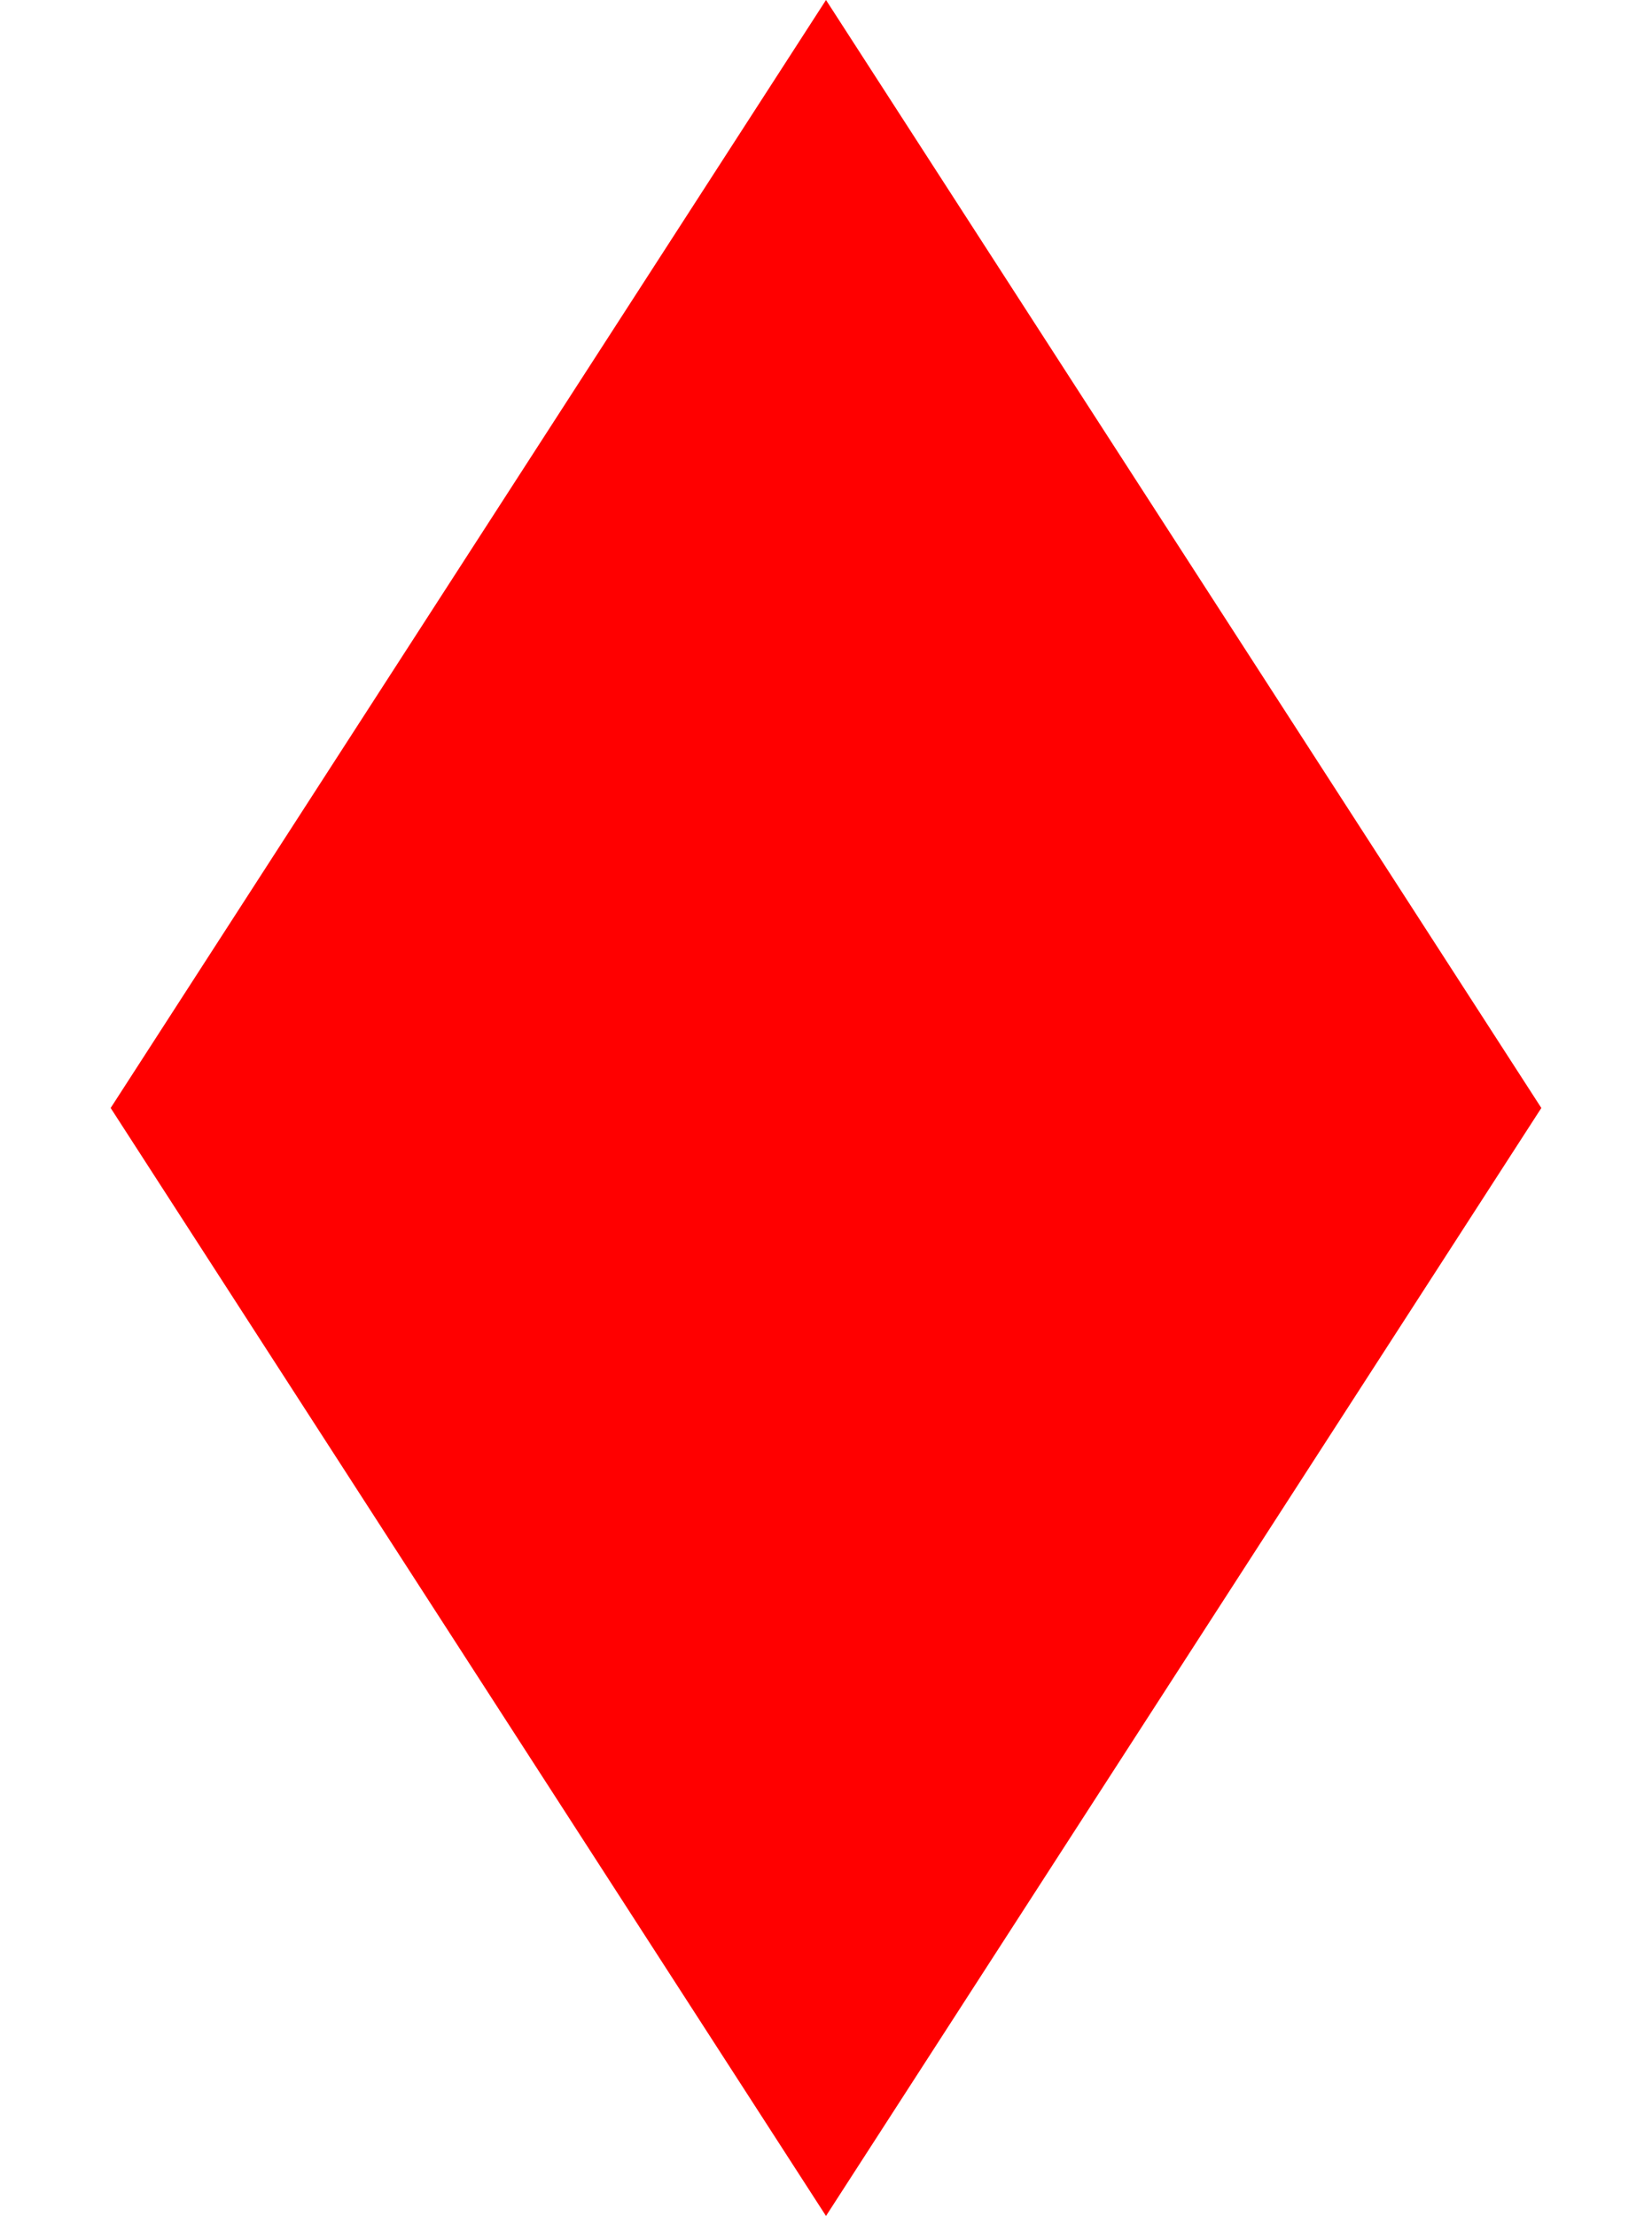 <svg width="179" height="240" viewBox="0 0 179 240" fill="none" xmlns="http://www.w3.org/2000/svg">
<path d="M89.5 0L167.009 120H11.991L89.5 0Z" fill="#FF0000"/>
<path d="M89.5 240L11.991 120L167.009 120L89.5 240Z" fill="#FF0000"/>
</svg>
